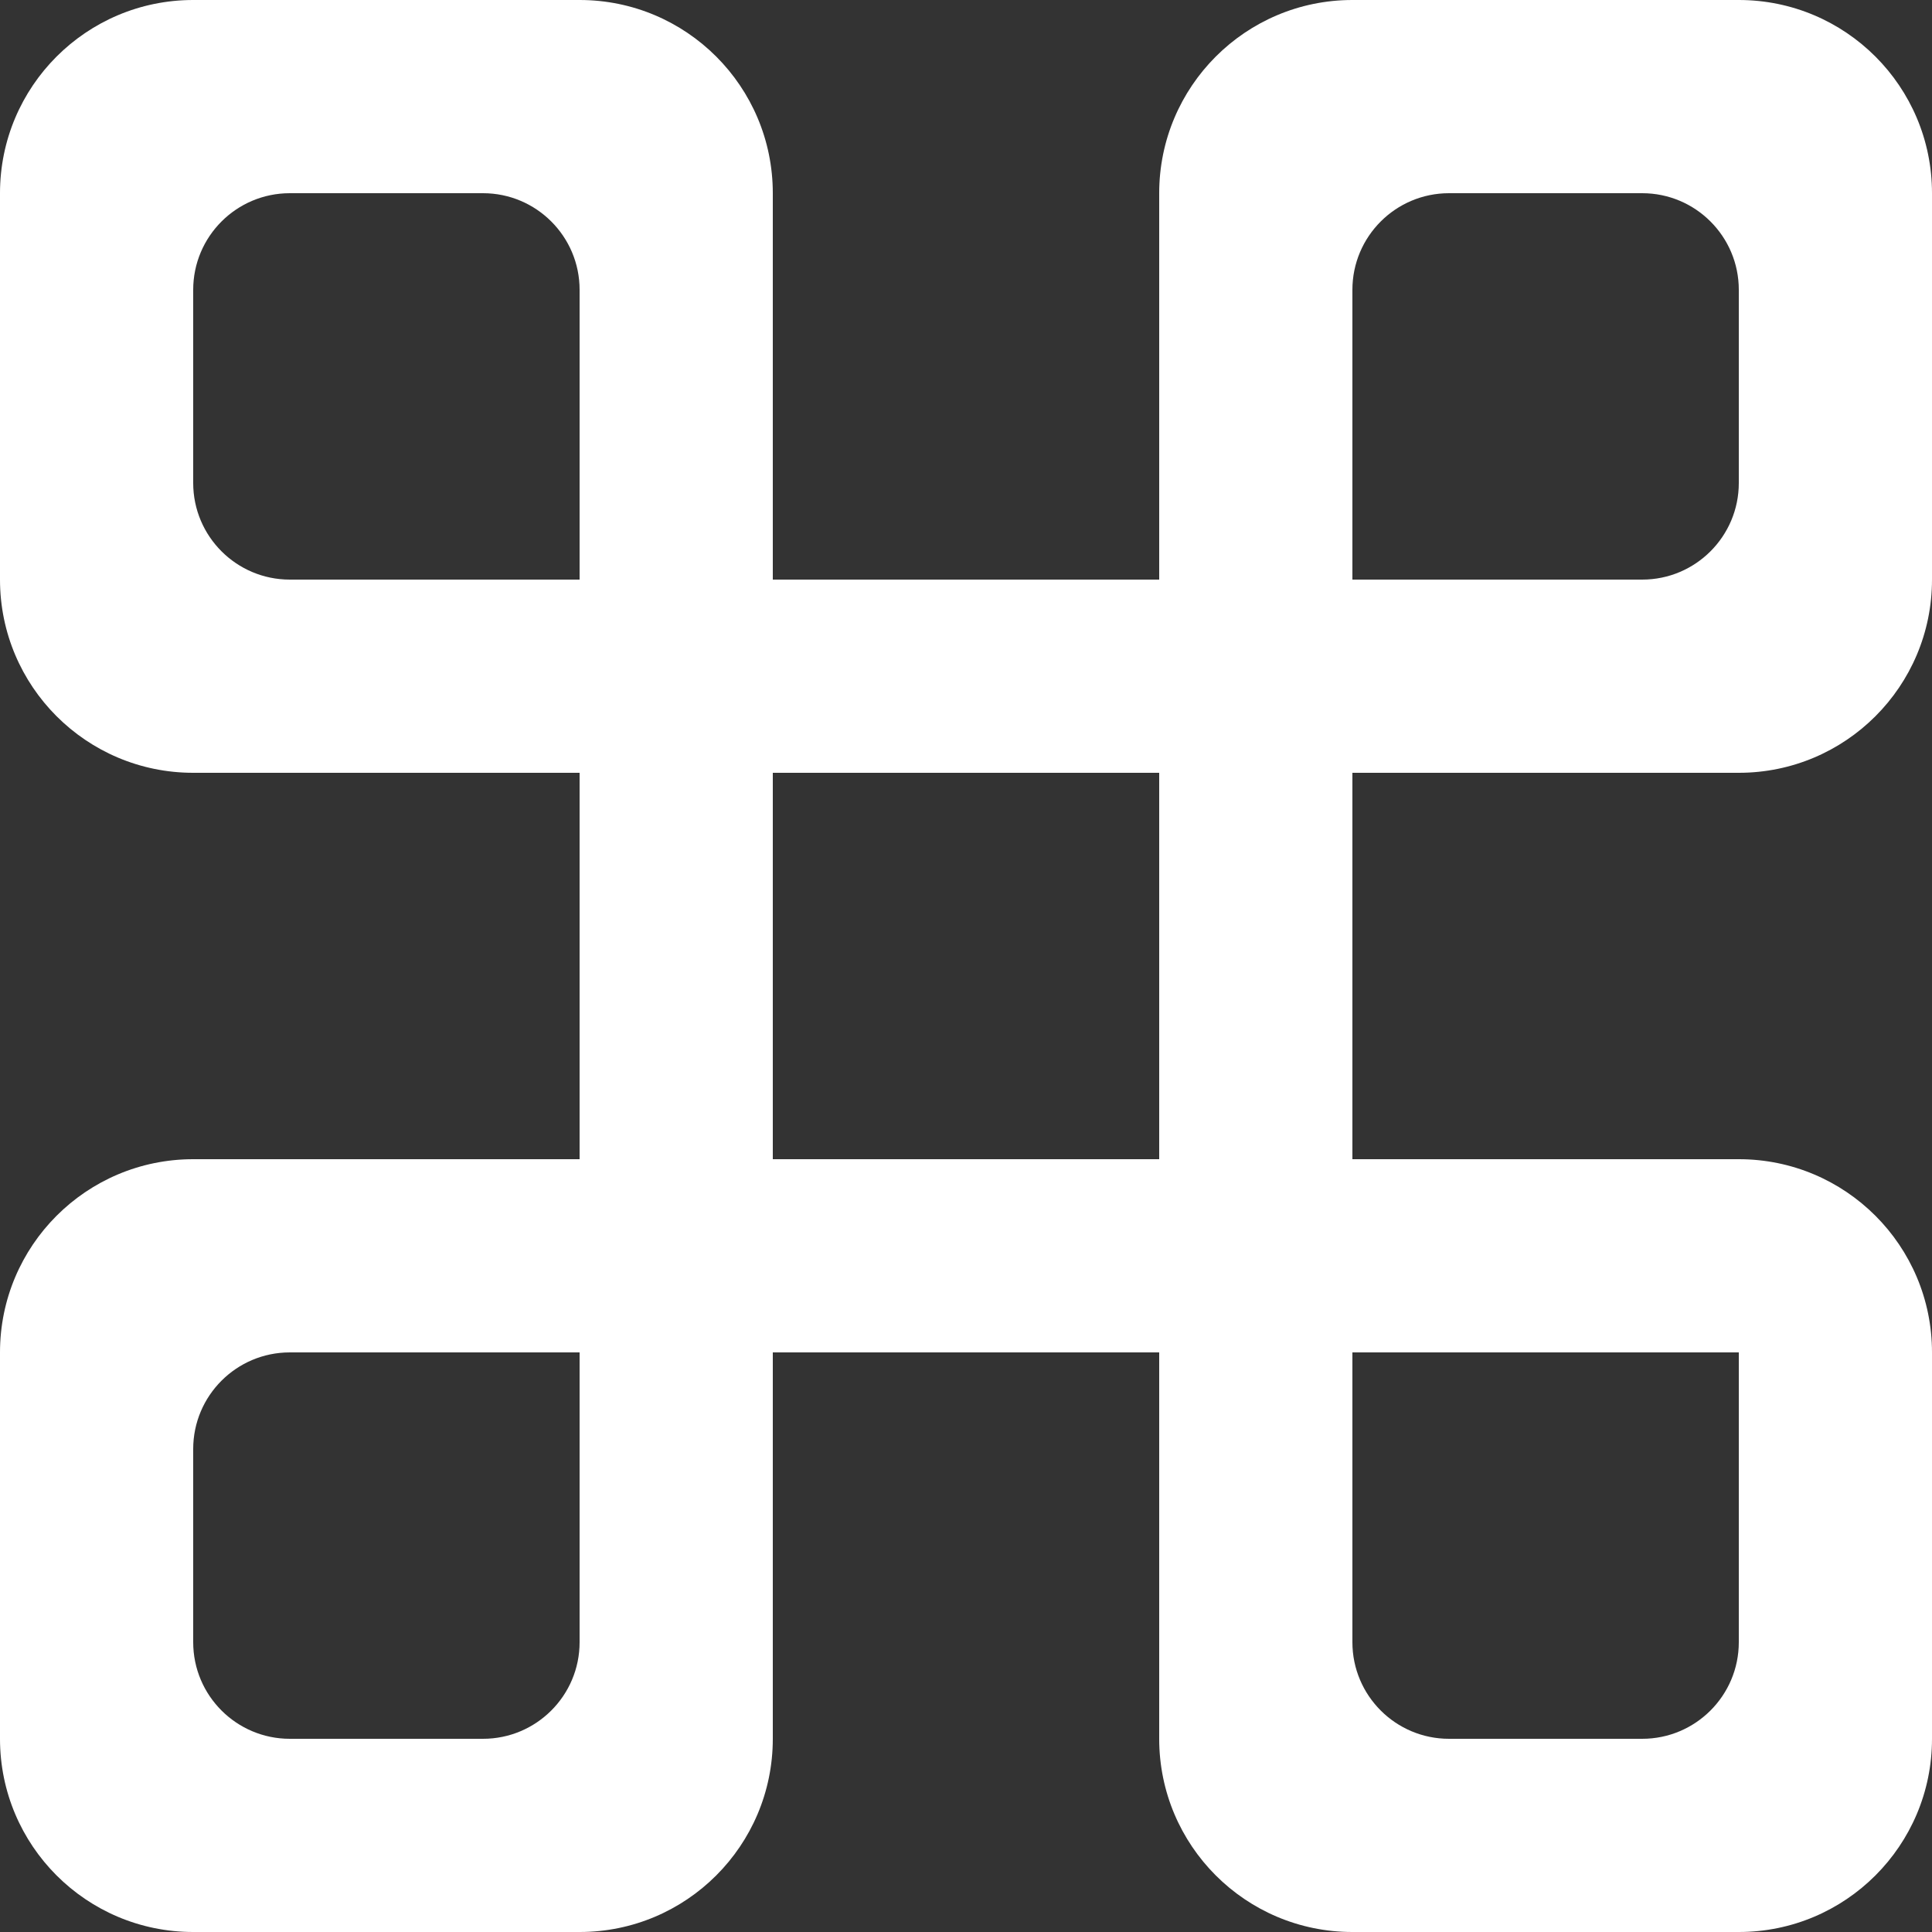 <?xml version="1.0" encoding="UTF-8" standalone="no"?>
<svg width="20px" height="20px" viewBox="0 0 20 20" version="1.1" xmlns="http://www.w3.org/2000/svg" xmlns:xlink="http://www.w3.org/1999/xlink">
    <rect x="0" y="0" width="20" height="20" fill="#333333" stroke="none"/>
    <!-- Generator: Sketch 3.8.1 (29687) - http://www.bohemiancoding.com/sketch -->
    <title>control [#848]</title>
    <desc>Created with Sketch.</desc>
    <defs></defs>
    <g id="Page-1" stroke="none" stroke-width="1" fill="none" fill-rule="evenodd">
        <g id="Dribbble-Dark-Preview" transform="translate(-140, -4439)" fill="#FFFFFF">
            <g id="icons" transform="translate(56, 160)">
                <path d="M101,4285 L98,4285 L98,4282 C98,4281.448 98.448,4281 99,4281 L101,4281 C101.552,4281 102,4281.448 102,4282 L102,4284 C102,4284.552 101.552,4285 101,4285 L101,4285 Z M102,4293 L102,4296 C102,4296.552 101.552,4297 101,4297 L99,4297 C98.448,4297 98,4296.552 98,4296 L98,4293 L102,4293 Z M92,4291 L96,4291 L96,4287 L92,4287 L92,4291 Z M89,4297 L87,4297 C86.448,4297 86,4296.552 86,4296 L86,4294 C86,4293.448 86.448,4293 87,4293 L90,4293 L90,4296 C90,4296.552 89.552,4297 89,4297 L89,4297 Z M86,4284 L86,4282 C86,4281.448 86.448,4281 87,4281 L89,4281 C89.552,4281 90,4281.448 90,4282 L90,4285 L87,4285 C86.448,4285 86,4284.552 86,4284 L86,4284 Z M102,4279 L98,4279 C96.895,4279 96,4279.895 96,4281 L96,4285 L92,4285 L92,4281 C92,4279.895 91.105,4279 90,4279 L86,4279 C84.895,4279 84,4279.895 84,4281 L84,4285 C84,4286.105 84.895,4287 86,4287 L90,4287 L90,4291 L86,4291 C84.895,4291 84,4291.895 84,4293 L84,4297 C84,4298.105 84.895,4299 86,4299 L90,4299 C91.105,4299 92,4298.105 92,4297 L92,4293 L96,4293 L96,4297 C96,4298.105 96.895,4299 98,4299 L102,4299 C103.105,4299 104,4298.105 104,4297 L104,4293 C104,4291.895 103.105,4291 102,4291 L98,4291 L98,4287 L102,4287 C103.105,4287 104,4286.105 104,4285 L104,4281 C104,4279.895 103.105,4279 102,4279 L102,4279 Z" id="control-[#848]"></path>
            </g>
        </g>
    </g>
</svg>